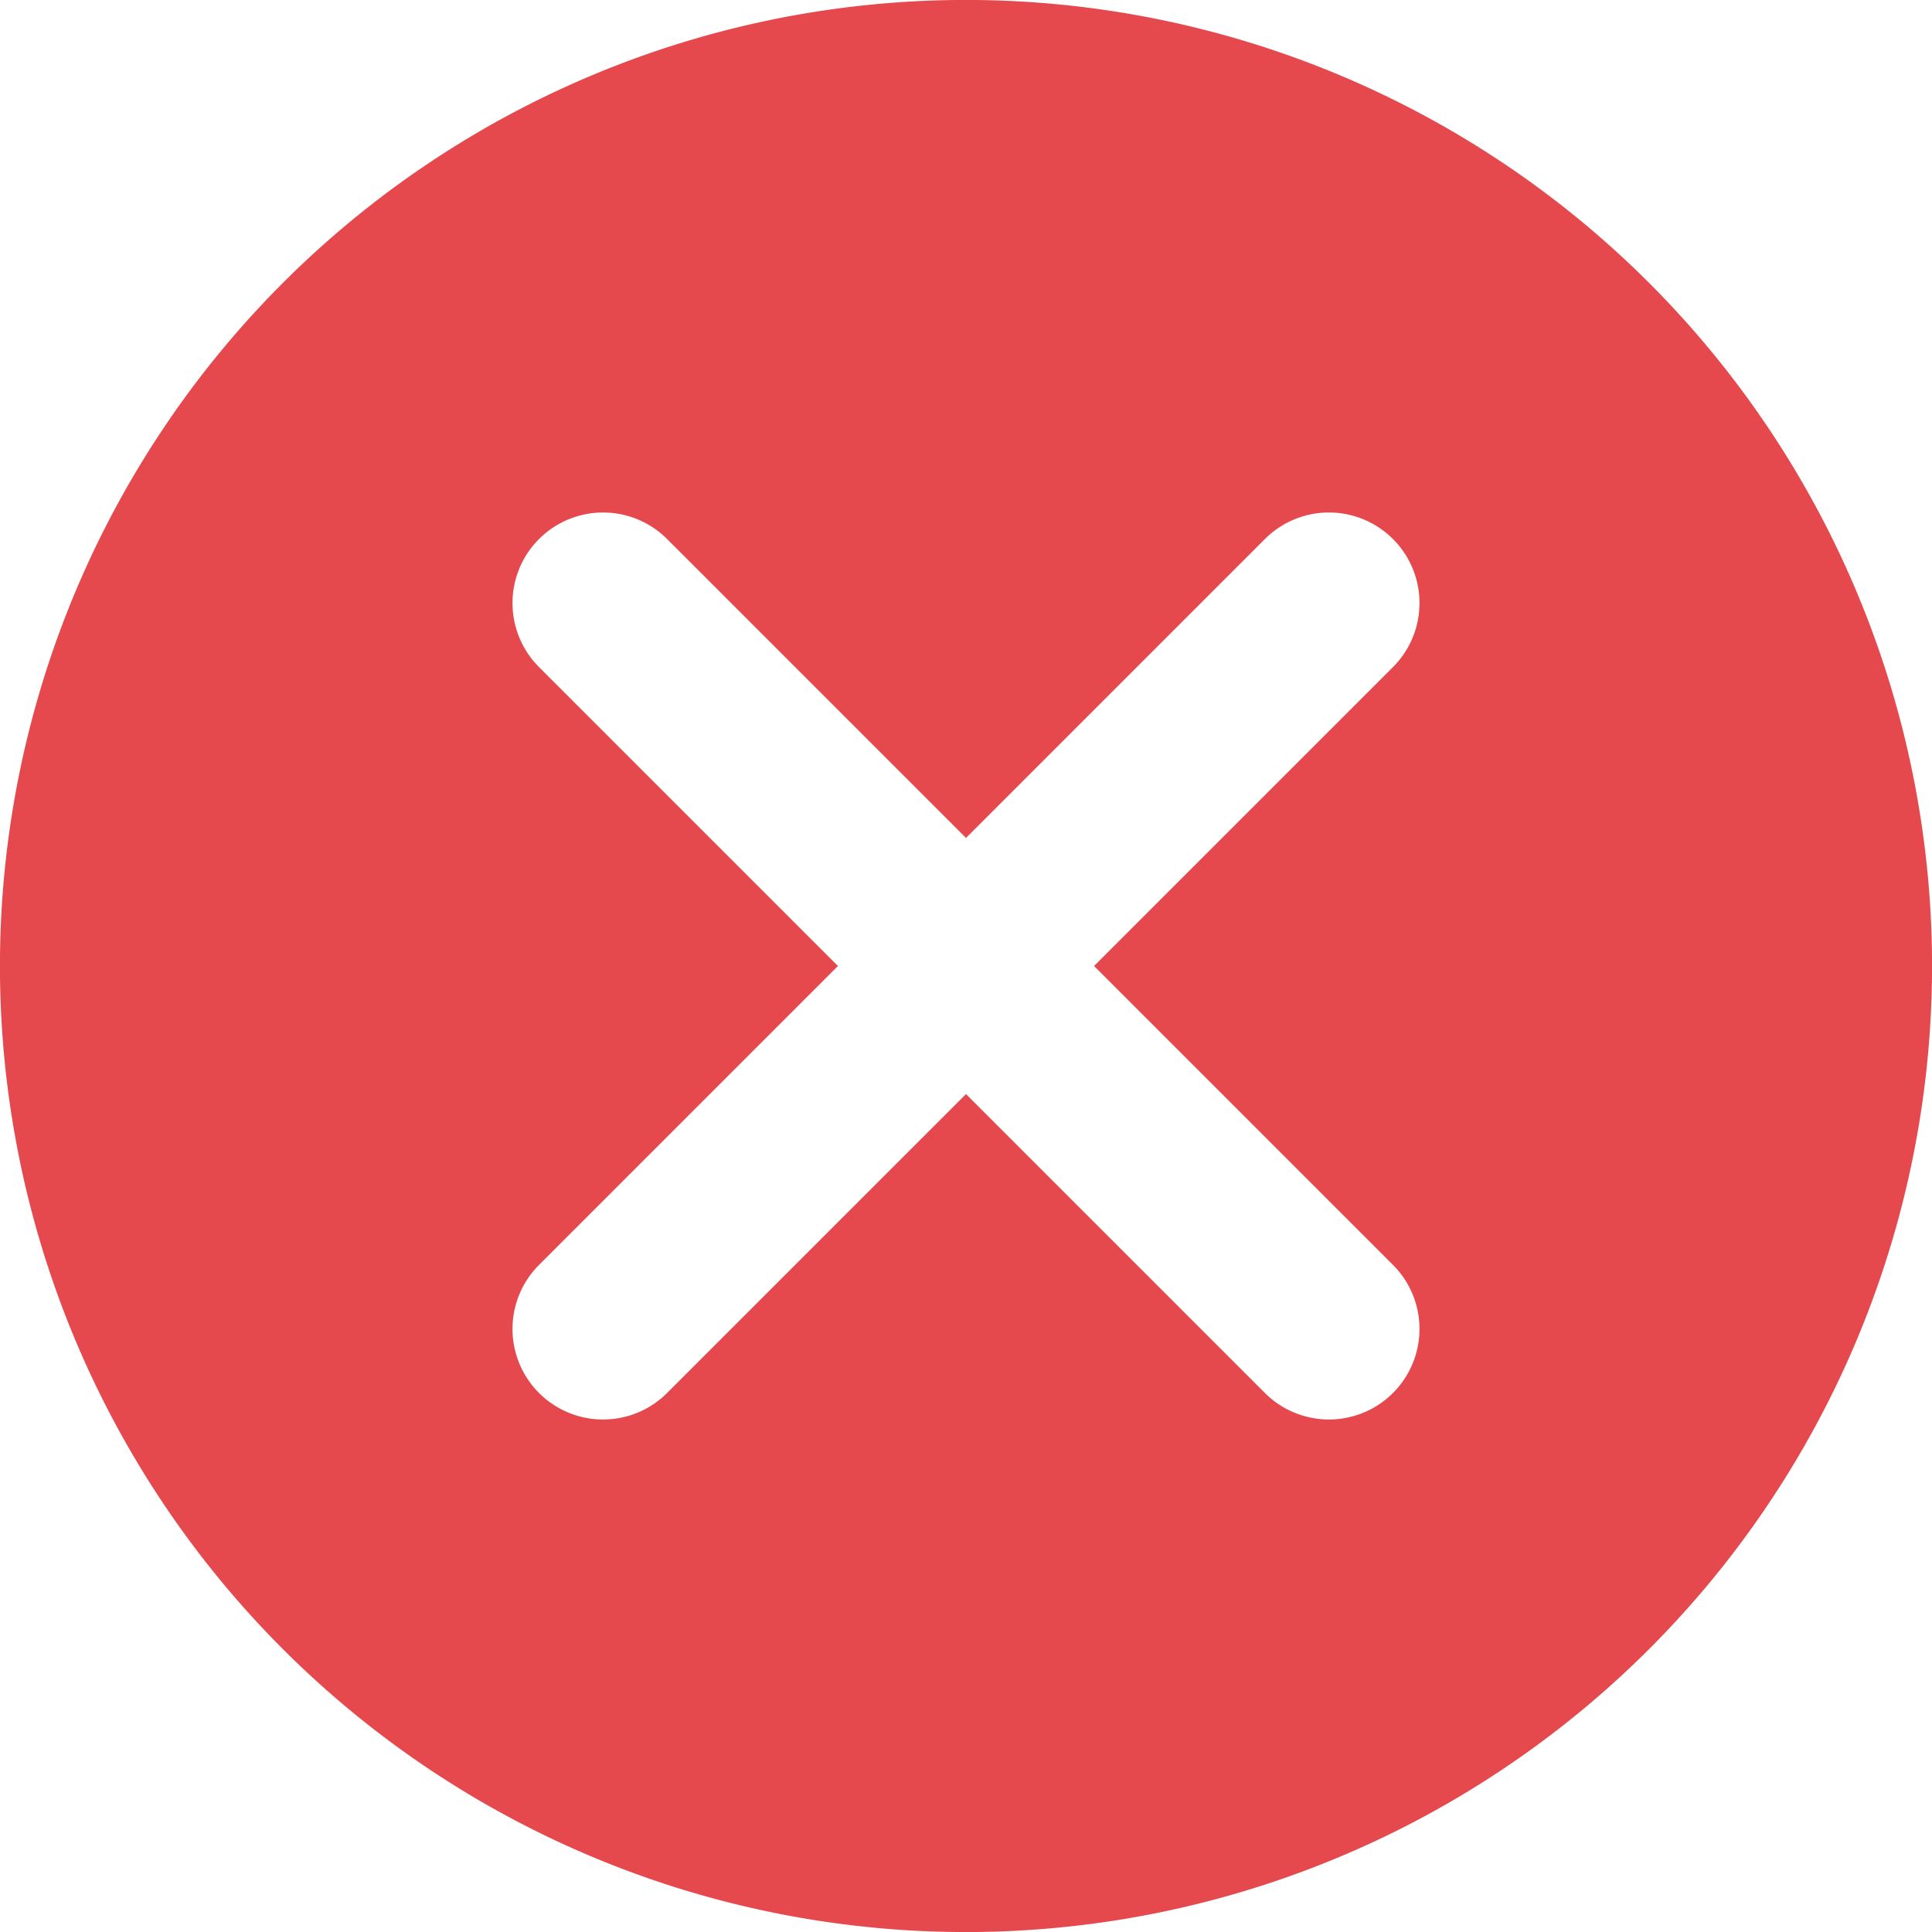 <svg xmlns="http://www.w3.org/2000/svg" width="14" height="14" viewBox="0 0 14 14">
    <g fill="none" fill-rule="evenodd">
        <path fill="#FFF" fill-opacity="0" d="M-10.5-18.375h14v14h-14z"/>
        <path fill="#E5494D" fill-rule="nonzero" d="M11.95 2.05a7 7 0 1 1-9.9 9.9 7 7 0 0 1 9.9-9.9zM7.928 7l2.166-2.166a.656.656 0 0 0-.928-.928L7 6.072 4.834 3.906a.656.656 0 0 0-.928.928L6.072 7 3.906 9.166a.656.656 0 0 0 .928.928L7 7.928l2.166 2.166a.656.656 0 0 0 .928-.928L7.928 7z"/>
    </g>
</svg>
